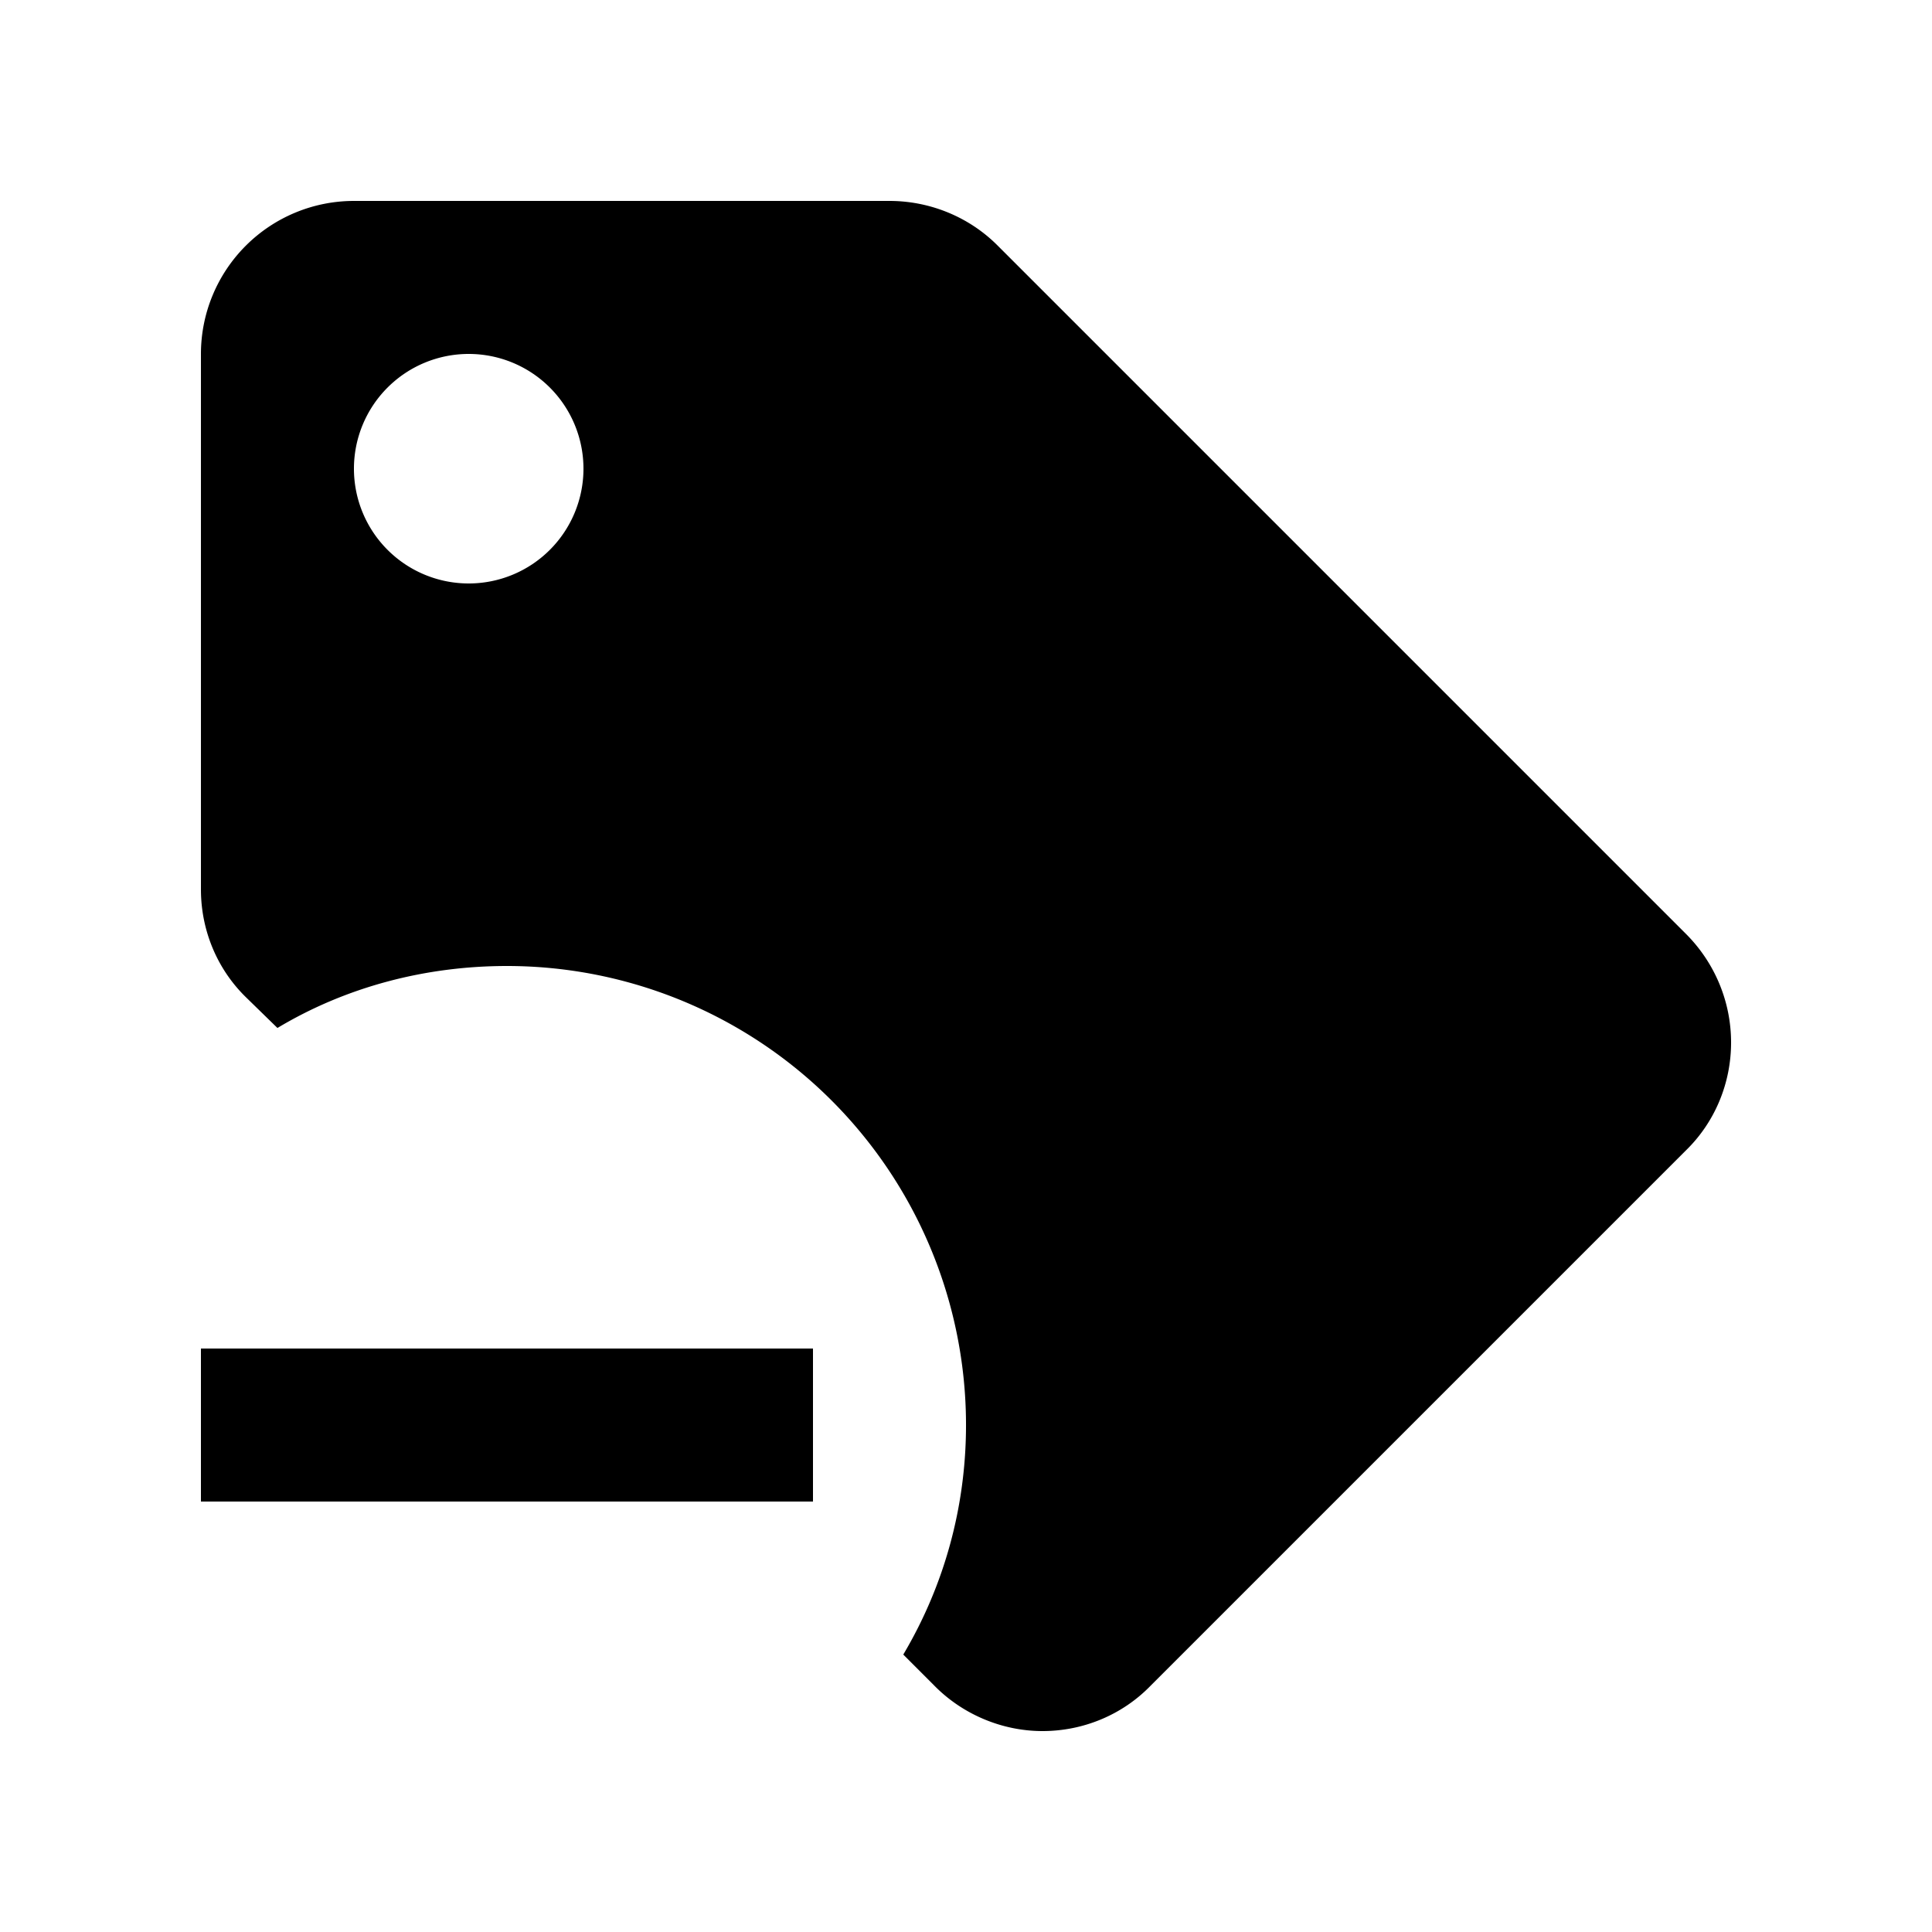 <svg width="1e3" height="1e3" version="1.1" viewBox="0 0 1e3 1e3" xmlns="http://www.w3.org/2000/svg">
 <path d="m872.64 483.37-356.4-356.4c-14.652-14.652-34.848-22.968-55.836-22.968h-277.2a79.2 79.2 0 0 0-79.2 79.2v277.2c0 20.988 8.316 41.184 23.364 55.836l16.236 15.84c35.64-21.384 76.824-32.076 118.8-32.076a237.6 237.6 0 0 1 237.6 237.6c0 41.976-11.088 82.764-32.472 118.8l15.84 15.84c14.652 15.048 35.244 23.76 56.232 23.76s41.184-8.316 55.836-23.364l277.2-277.2c15.048-14.652 23.364-34.848 23.364-55.836s-8.316-41.184-23.364-56.232m-630.04-181.37a59.4 59.4 0 0 1-59.4-59.4 59.4 59.4 0 0 1 59.4-59.4 59.4 59.4 0 0 1 59.4 59.4 59.4 59.4 0 0 1-59.4 59.4m178.2 475.2h-316.8v-79.2h316.8z" stroke-width="39.6"/>
</svg>
